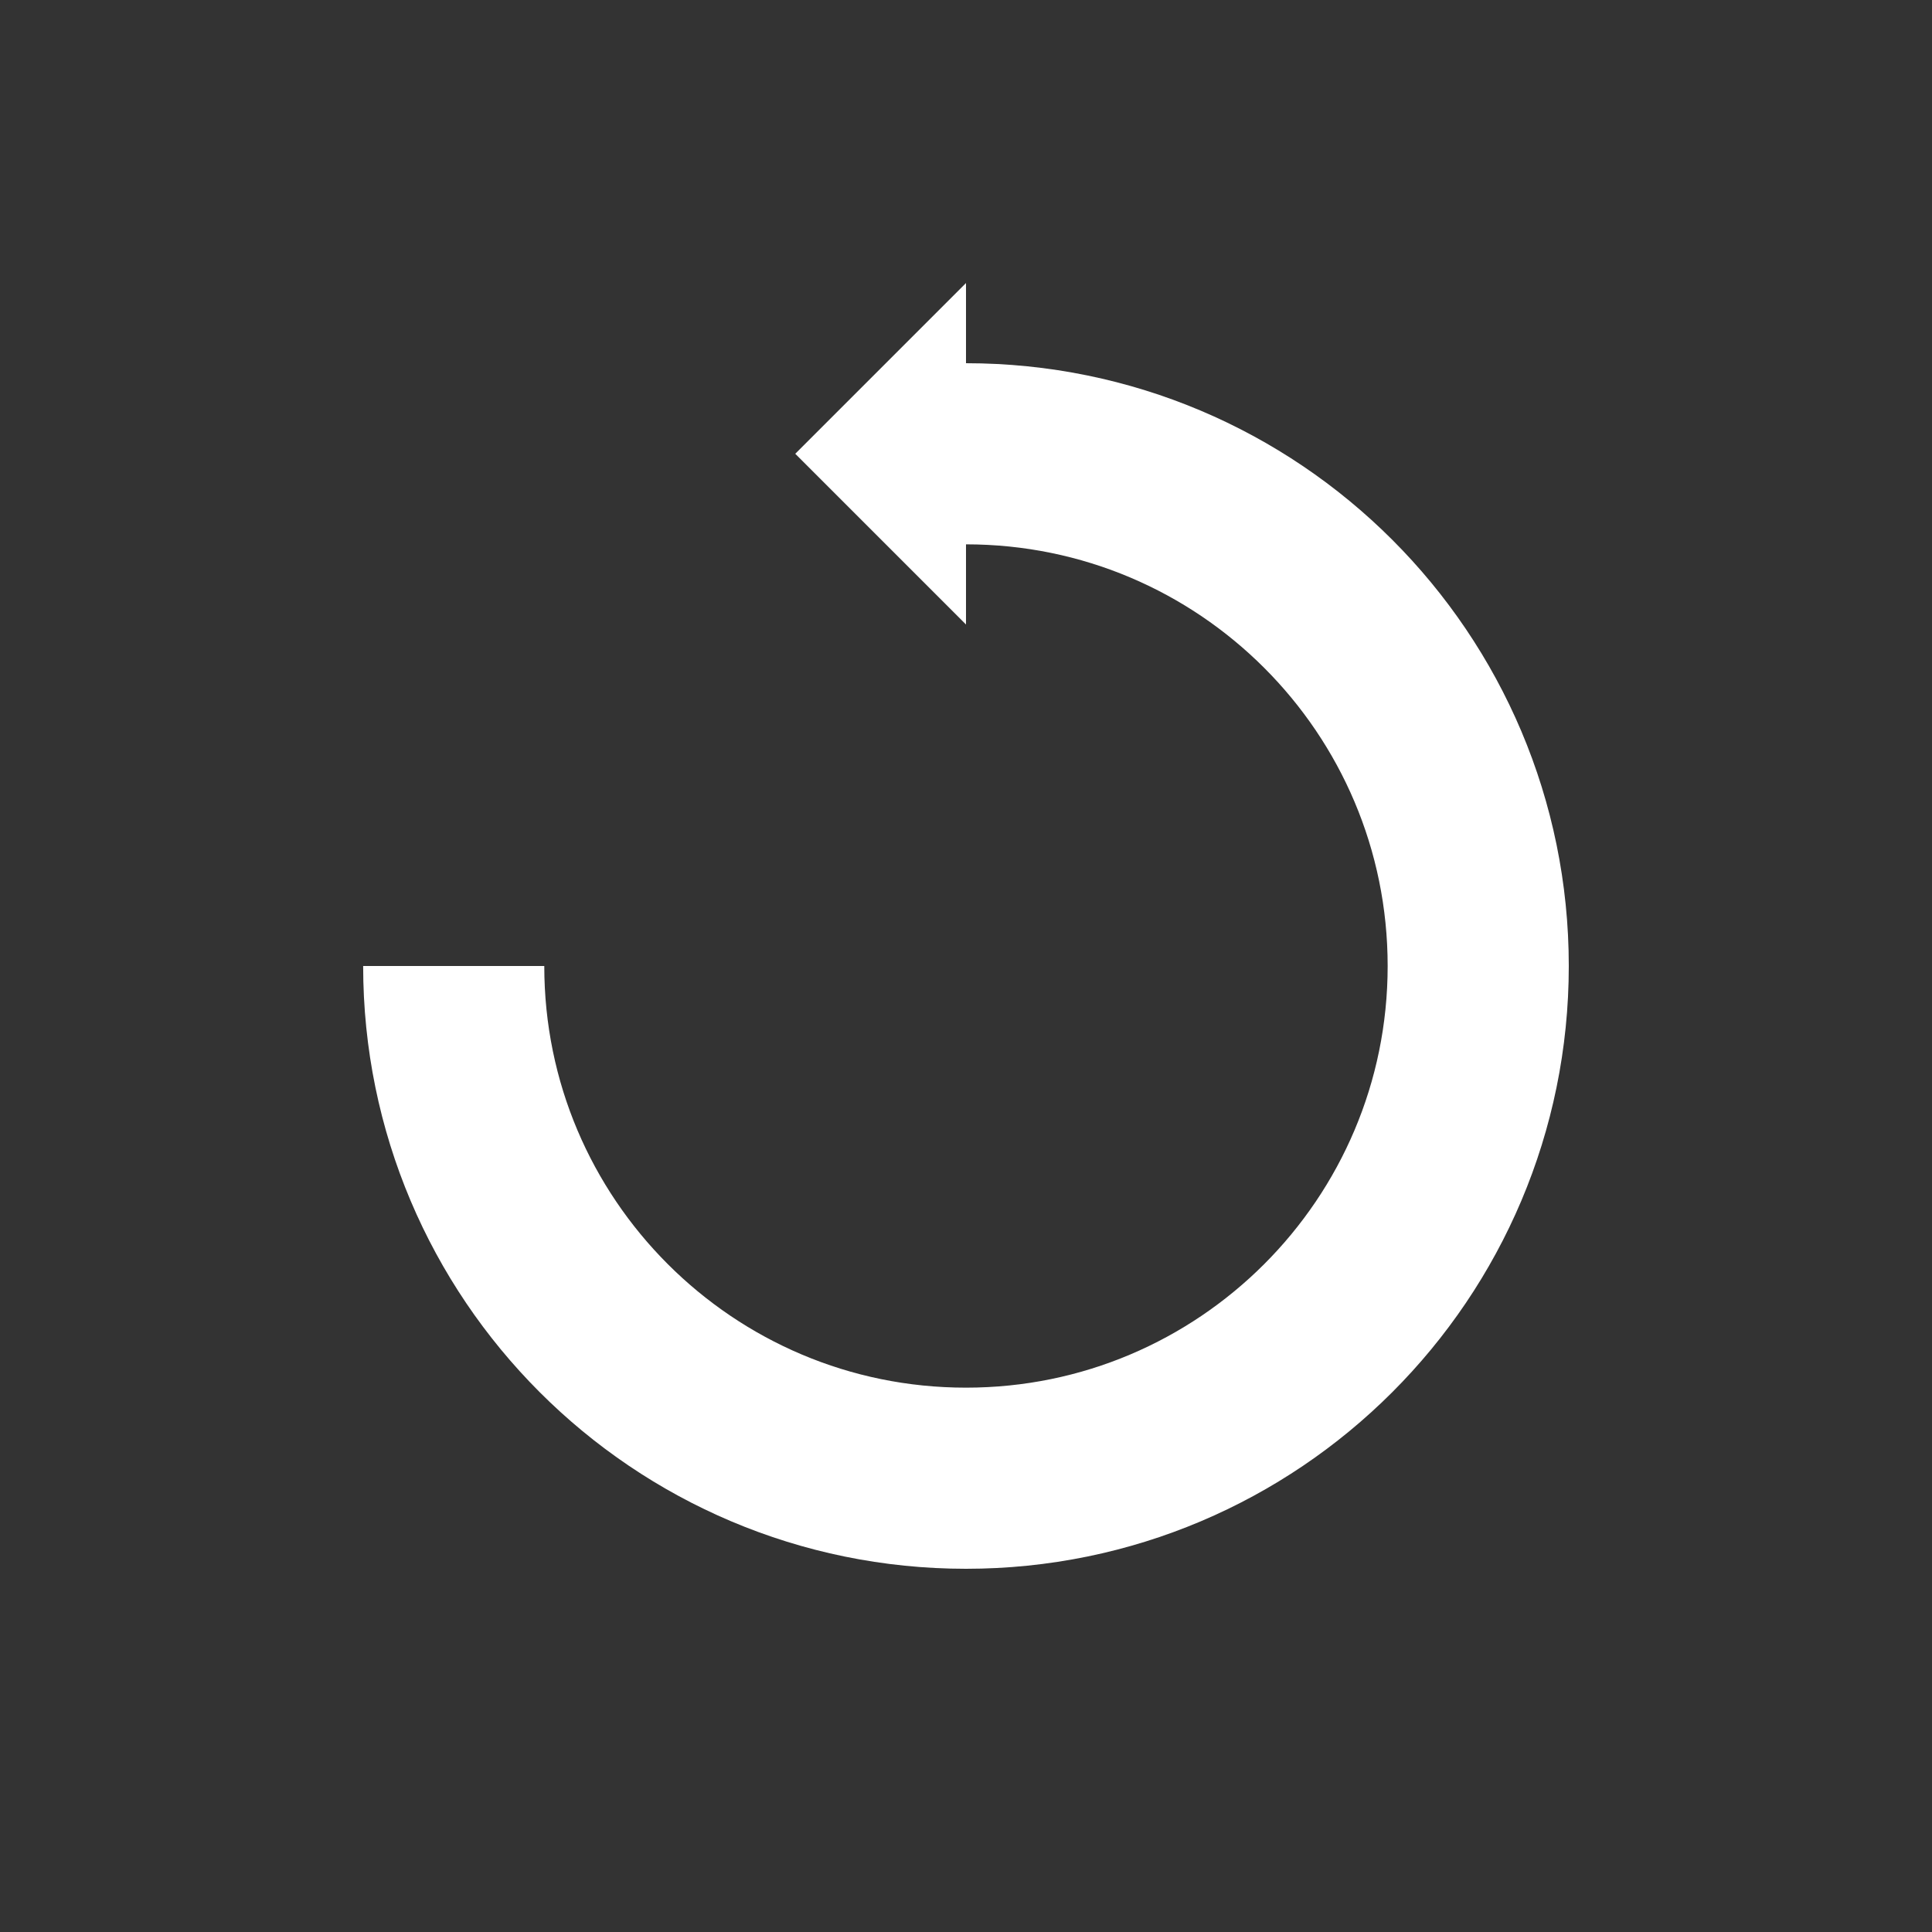 <?xml version="1.0" encoding="utf-8"?>
<!-- Generator: Adobe Illustrator 16.0.3, SVG Export Plug-In . SVG Version: 6.00 Build 0)  -->
<!DOCTYPE svg PUBLIC "-//W3C//DTD SVG 1.1//EN" "http://www.w3.org/Graphics/SVG/1.1/DTD/svg11.dtd">
<svg version="1.1" id="레이어_1" xmlns="http://www.w3.org/2000/svg" xmlns:xlink="http://www.w3.org/1999/xlink" x="0px"
	 y="0px" width="32px" height="32px" viewBox="0 0 32 32" enable-background="new 0 0 32 32" xml:space="preserve">
<rect x="0" y="0" width="32" height="32" fill="#333333" stroke="none"/>
<path fill="none" stroke="#FFFFFF" stroke-width="3" stroke-miterlimit="10" d="M16,7.516c4.686,0,8.484,3.798,8.484,8.484
	c0,4.686-3.799,8.484-8.484,8.484c-4.686,0-8.485-3.799-8.485-8.484"/>
<polygon fill="#FFFFFF" points="16,10.344 13.172,7.516 16,4.688 "/>
</svg>
